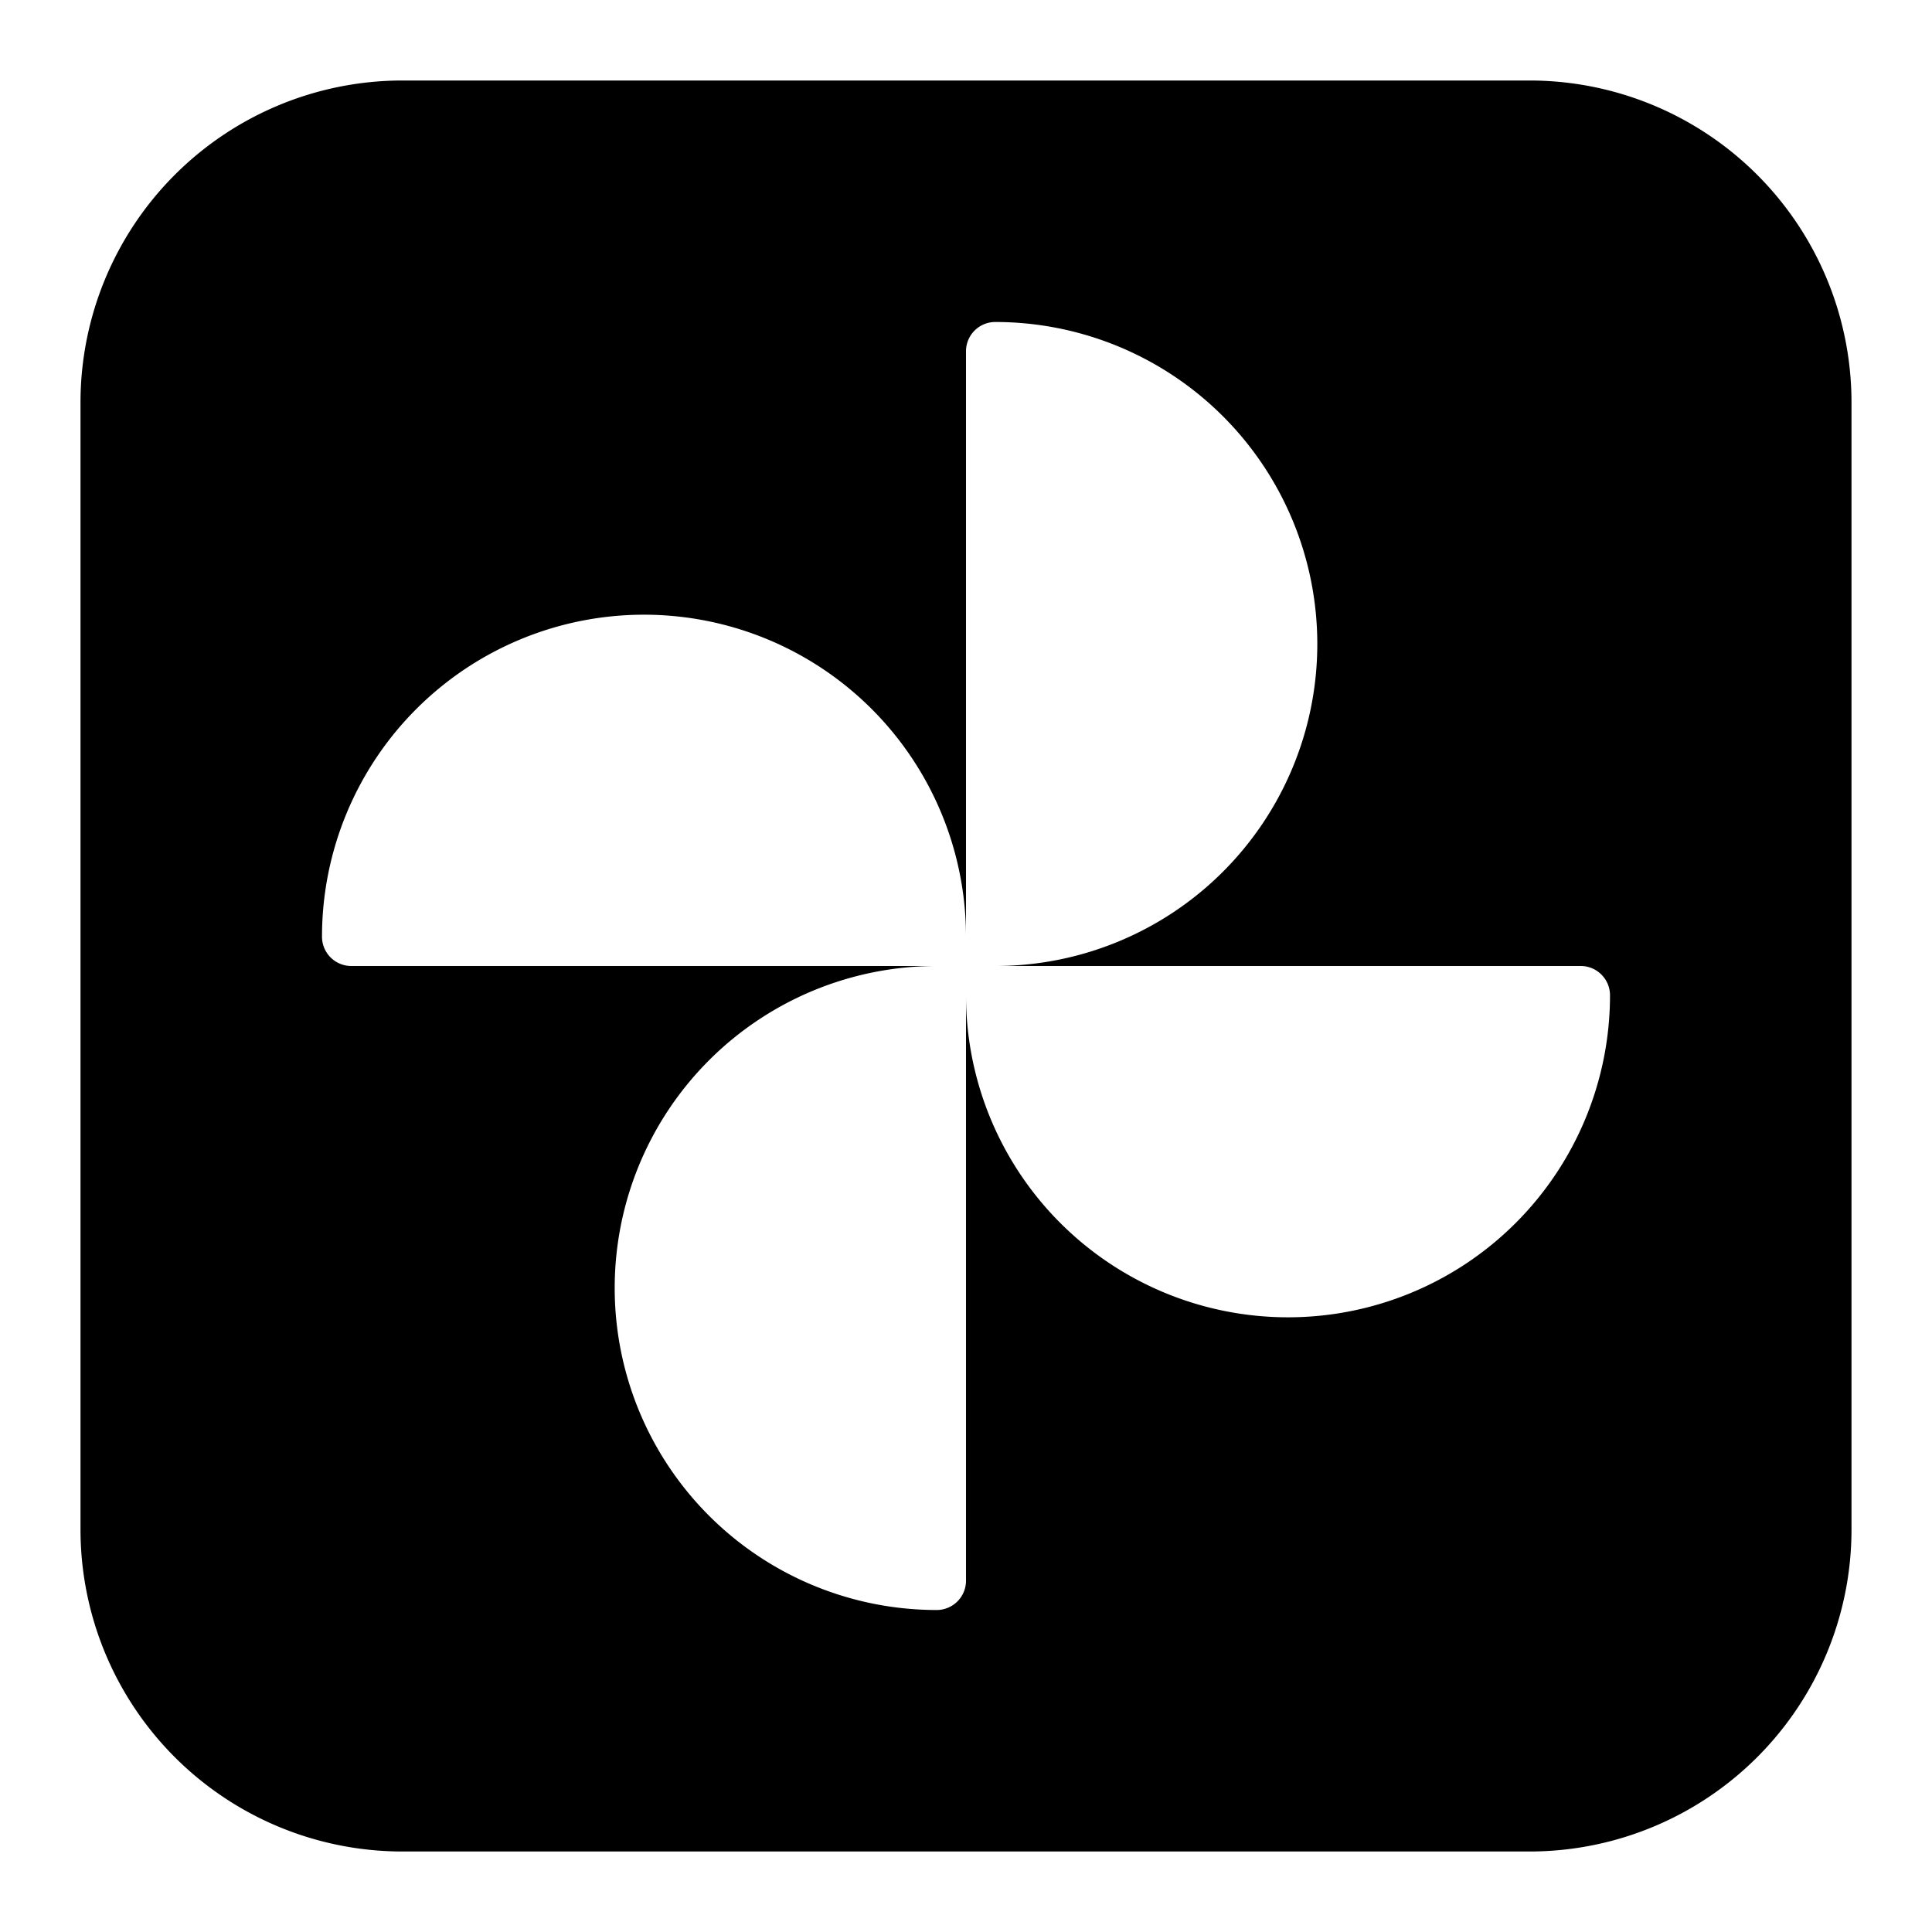 <svg xmlns="http://www.w3.org/2000/svg" fill="none" viewBox="0 0 24 24" id="Google-Photos-Logo--Streamline-Logos-Block">
  <desc>
    Google Photos Logo Streamline Icon: https://streamlinehq.com
  </desc>
  <path fill="#000000" fill-rule="evenodd" d="M5 1a4 4 0 0 0 -4 4v14a4 4 0 0 0 4 4h14a4 4 0 0 0 4 -4V5a4 4 0 0 0 -4 -4H5Zm3 6.636a4 4 0 0 1 4 4V4.364c0 -0.201 0.163 -0.364 0.364 -0.364a4 4 0 1 1 0 8h7.272c0.201 0 0.364 0.163 0.364 0.364a4 4 0 1 1 -8 0v7.272a0.364 0.364 0 0 1 -0.364 0.364 4 4 0 1 1 0 -8H4.364A0.364 0.364 0 0 1 4 11.636a4 4 0 0 1 4 -4Z" clip-rule="evenodd" stroke-width="1"></path>
</svg>